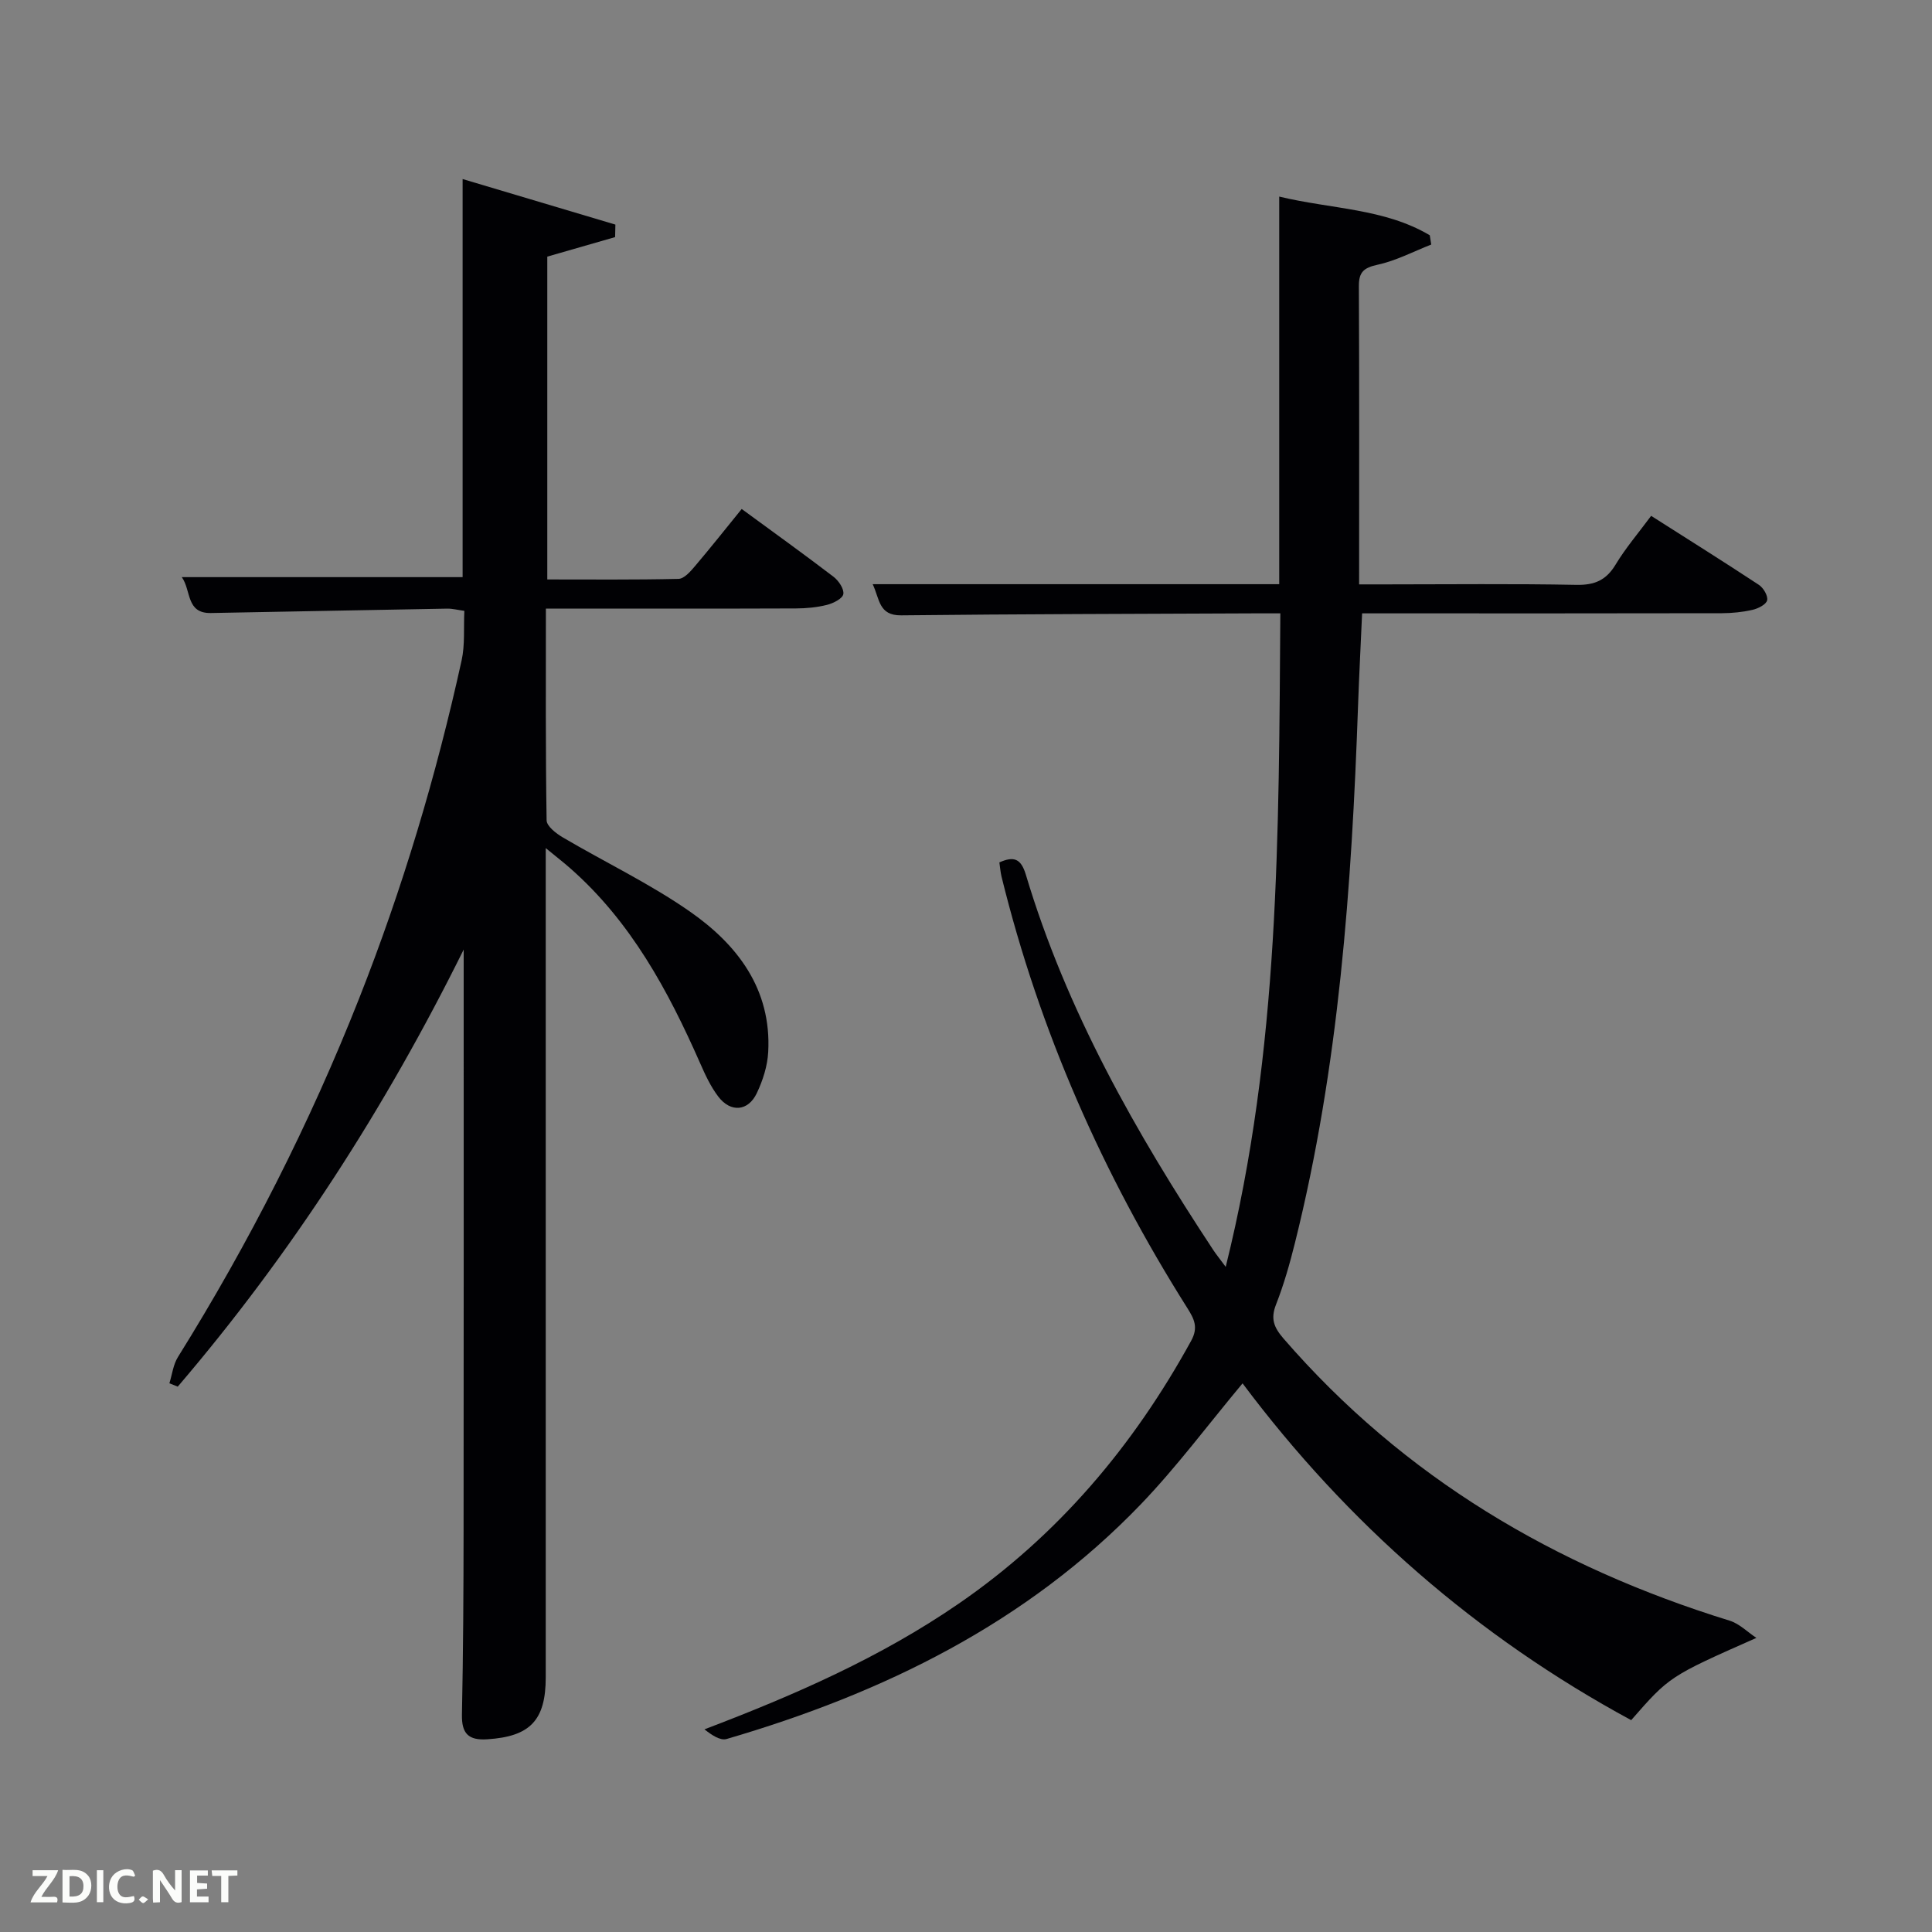 <svg enable-background="new 0 0 400 400" viewBox="0 0 400 400" xmlns="http://www.w3.org/2000/svg"><rect x="0" y="0" width="400" height="400" fill="#808080" stroke="none"/><path d="m363.64 339.11c-17.99 7.96-17.99 7.96-25.92 17.03-32-17.32-58.79-40.78-80.46-69.73-7.19 8.61-13.63 17.29-21.05 25.02-23.71 24.67-53.38 39.14-85.77 48.61-1.33.39-3.14-.85-4.59-2 18.65-7.09 36.4-14.86 52.58-25.98 20.61-14.17 36.22-32.66 48.19-54.47 1.52-2.77.62-4.52-.77-6.73-17.53-27.76-30.64-57.42-38.49-89.35-.23-.95-.3-1.94-.45-2.96 2.96-1.31 4.46-.85 5.48 2.54 8.42 28.16 22.76 53.39 38.83 77.75.53.8 1.14 1.55 2.55 3.45 11.2-45 10.97-89.77 11.31-135.3-2.02 0-3.77-.01-5.51 0-24.33.11-48.66.14-72.99.41-4.68.05-4.43-3.36-5.9-6.45h84.17c0-26.74 0-53.16 0-80.25 10.83 2.61 21.76 2.43 31.17 8.01.1.64.2 1.28.3 1.92-3.69 1.45-7.28 3.35-11.11 4.18-2.87.63-3.89 1.52-3.87 4.45.1 20.31.05 40.62.05 61.73h5.49c13.17 0 26.34-.16 39.5.1 3.78.07 6.17-.97 8.12-4.21 2.05-3.4 4.66-6.45 7.35-10.08 7.54 4.8 14.98 9.46 22.31 14.29.94.62 1.91 2.27 1.71 3.19-.19.86-1.85 1.71-2.99 1.97-2.08.48-4.27.7-6.41.71-22.83.05-45.67.03-68.5.03-1.81 0-3.61 0-5.96 0-.29 6.59-.62 12.85-.84 19.1-1.31 37.42-3.95 74.68-13.05 111.18-1.08 4.34-2.31 8.68-3.94 12.84-1.15 2.94-.43 4.71 1.54 7 24.93 28.79 56.3 47.29 92.38 58.43 2.03.63 3.71 2.36 5.54 3.57z" fill="#010104"/><path d="m96 196.6c-16.22 32.76-35.66 62.96-59.2 90.49-.58-.23-1.15-.46-1.73-.69.57-1.83.79-3.87 1.77-5.44 14.73-23.63 27.29-48.34 37.52-74.26 8.98-22.76 15.97-46.13 21.22-70.01.7-3.19.39-6.61.56-10.22-1.36-.18-2.46-.48-3.56-.46-16.31.28-32.62.62-48.92.91-5.18.09-4.04-4.66-6.02-7.43h58.14c0-26.95 0-54.16 0-82.42 11.05 3.29 21.34 6.36 31.63 9.43-.02.86-.04 1.73-.06 2.59-4.58 1.32-9.17 2.64-14.04 4.04v66.84c9 0 18.09.09 27.17-.12 1.15-.03 2.45-1.5 3.36-2.58 3.22-3.79 6.31-7.69 9.72-11.89 6.51 4.77 12.83 9.31 19.01 14.03 1.06.81 2.22 2.53 2.03 3.6-.16.93-2.07 1.89-3.37 2.22-2.06.52-4.26.73-6.4.74-15.5.06-30.99.03-46.49.03-1.63 0-3.25 0-5.32 0 0 14.94-.08 29.39.15 43.84.02 1.22 1.98 2.73 3.36 3.54 8.73 5.14 17.96 9.54 26.24 15.3 9.89 6.88 16.98 16.09 16.28 29.12-.15 2.89-1.11 5.9-2.37 8.54-1.79 3.76-5.41 4.04-7.95.72-1.59-2.08-2.73-4.55-3.79-6.97-6.62-15.02-14.33-29.3-26.9-40.34-1.34-1.18-2.75-2.27-5.05-4.16v6.2 165.46c0 8.95-3.25 12.28-12.09 12.85-3.92.26-5.34-1.18-5.26-5.12.26-12.82.33-25.65.34-38.48.04-38.16.02-76.32.02-114.48 0-1.81 0-3.61 0-5.42z" fill="#010104"/><g fill="#fbfcfa"><path d="m37.59 393.81c-.92.31-1.52.05-2-.78-.7-1.2-1.52-2.34-2.47-3.78v4.59c-.55.03-.95.05-1.41.07-.03-.37-.06-.64-.06-.91 0-1.91 0-3.81 0-5.7 1.13-.41 1.77-.03 2.29.91.62 1.11 1.38 2.14 2.31 3.19v-4.2h1.35v6.61z"/><path d="m12.94 393.88v-6.75c1.9.19 3.93-.54 5.37 1.29.8 1.01.78 2.88.03 3.97-1.37 1.97-3.4 1.51-5.4 1.49m1.45-1.22c2.04.12 2.92-.58 2.89-2.21-.03-1.51-.98-2.19-2.89-2z"/><path d="m11.81 393.87h-5.49c.68-2.18 2.47-3.48 3.51-5.45h-3.08v-1.21h5.29c-.71 2.13-2.44 3.48-3.47 5.51.86 0 1.63.04 2.39-.01.79-.05 1.14.21.85 1.16"/><path d="m39.33 393.86v-6.61h3.7v1.07h-2.22v1.52c.68.04 1.34.09 2.07.13v1.07c-.72.05-1.38.09-2.1.14v1.48h2.4v1.19h-3.85z"/><path d="m27.71 388.56c-1.15-.3-2.46-.61-3.1.64-.37.73-.41 1.93-.06 2.67.63 1.35 1.99.93 3.17.68.35.94-.01 1.32-.93 1.46-1.62.25-3.05-.27-3.76-1.48-.72-1.24-.6-3.03.31-4.17.88-1.11 2.71-1.7 4-1.16.32.13.44.74.65 1.12-.1.08-.19.16-.28.24"/><path d="m49.15 387.24v1.07c-.59.02-1.17.05-1.87.08v5.44h-1.48v-5.44h-1.85c-.05-.4-.08-.73-.13-1.15z"/><path d="m20.06 387.21h1.33v6.62h-1.33z"/><path d="m30.68 393.25c-.49.38-.8.79-1.05.76-.32-.05-.6-.45-.9-.7.26-.24.51-.64.8-.67.29-.04.62.3 1.15.61"/></g></svg>